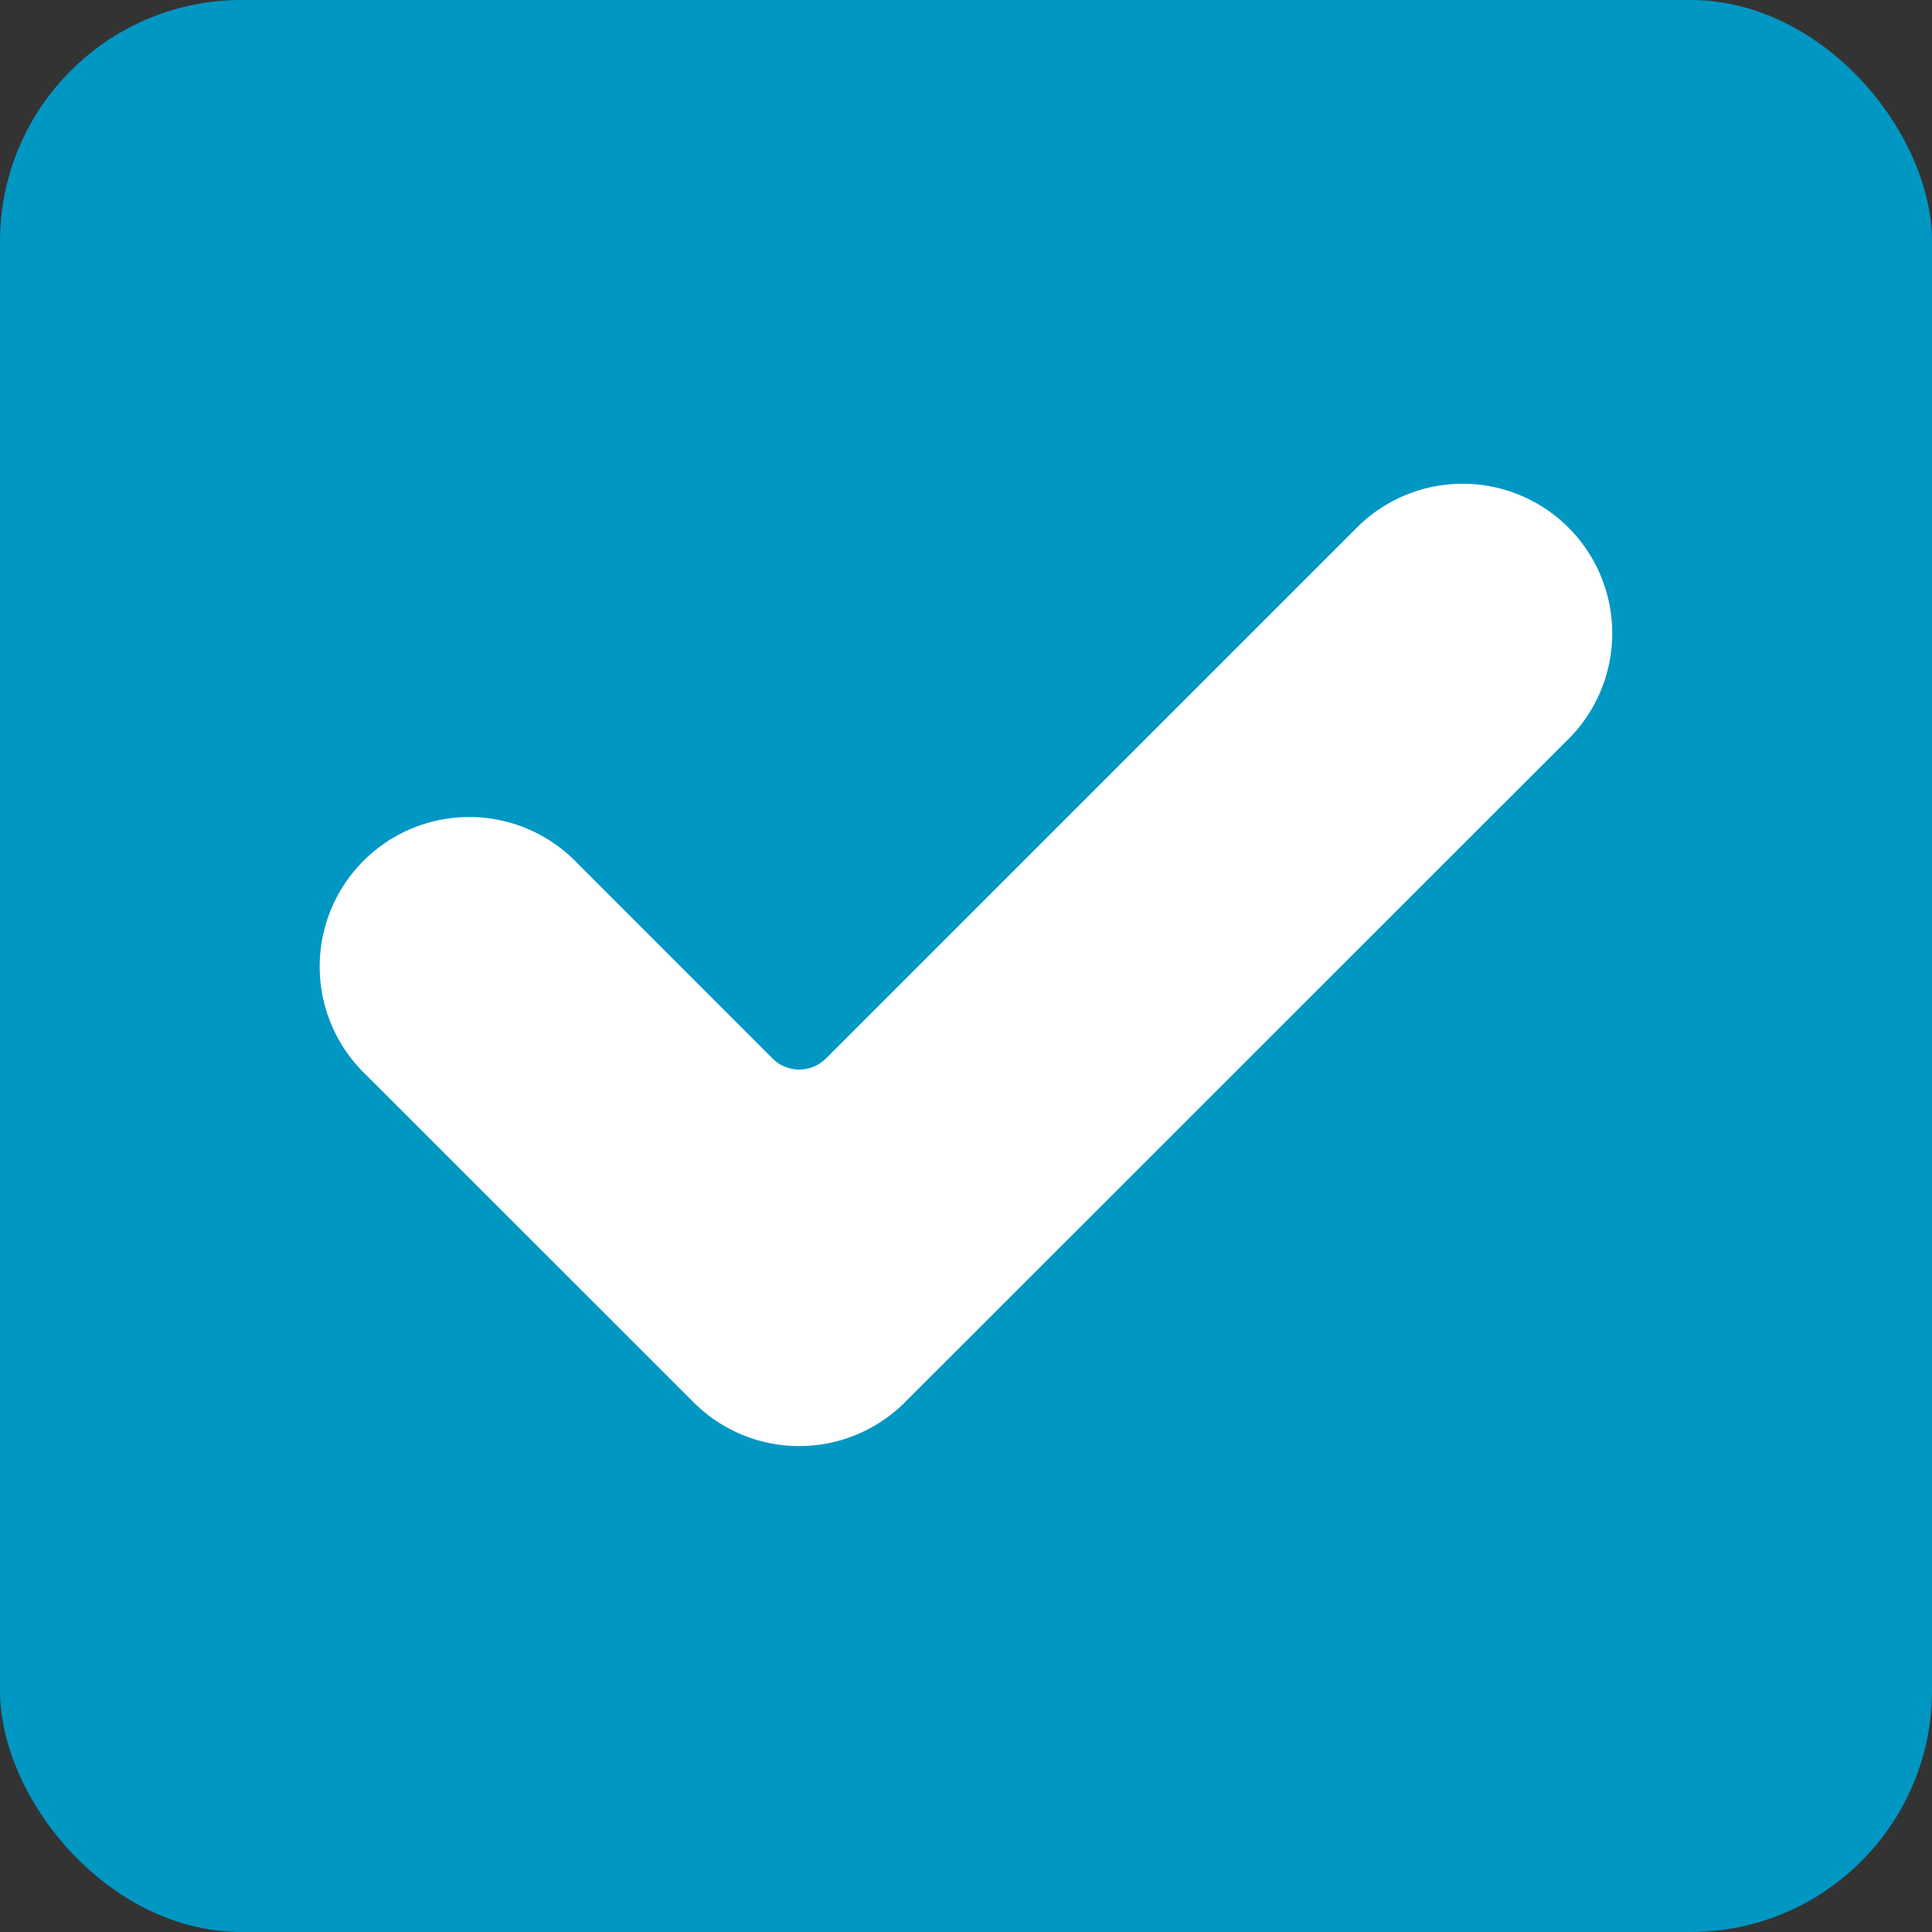 <svg xmlns="http://www.w3.org/2000/svg" width="24" height="24"><rect width="100%" height="100%" fill="#333333" stroke="none"/><g transform="translate(-372 -139)"><rect data-name="長方形 570" width="24" height="24" rx="3" transform="translate(372 139)" fill="#0097c3"/><g data-name="グループ 111"><g data-name="グループ 110"><g data-name="グループ 109"><path data-name="パス 167" d="M383.242 156.419a1.856 1.856 0 01-2.627 0l-4.071-4.07a1.858 1.858 0 112.627-2.627l2.426 2.427a.469.469 0 00.663 0l6.568-6.567a1.858 1.858 0 112.627 2.627z" fill="#fff"/></g></g><path data-name="長方形 571" fill="none" d="M376 143h16v16h-16z"/></g></g></svg>